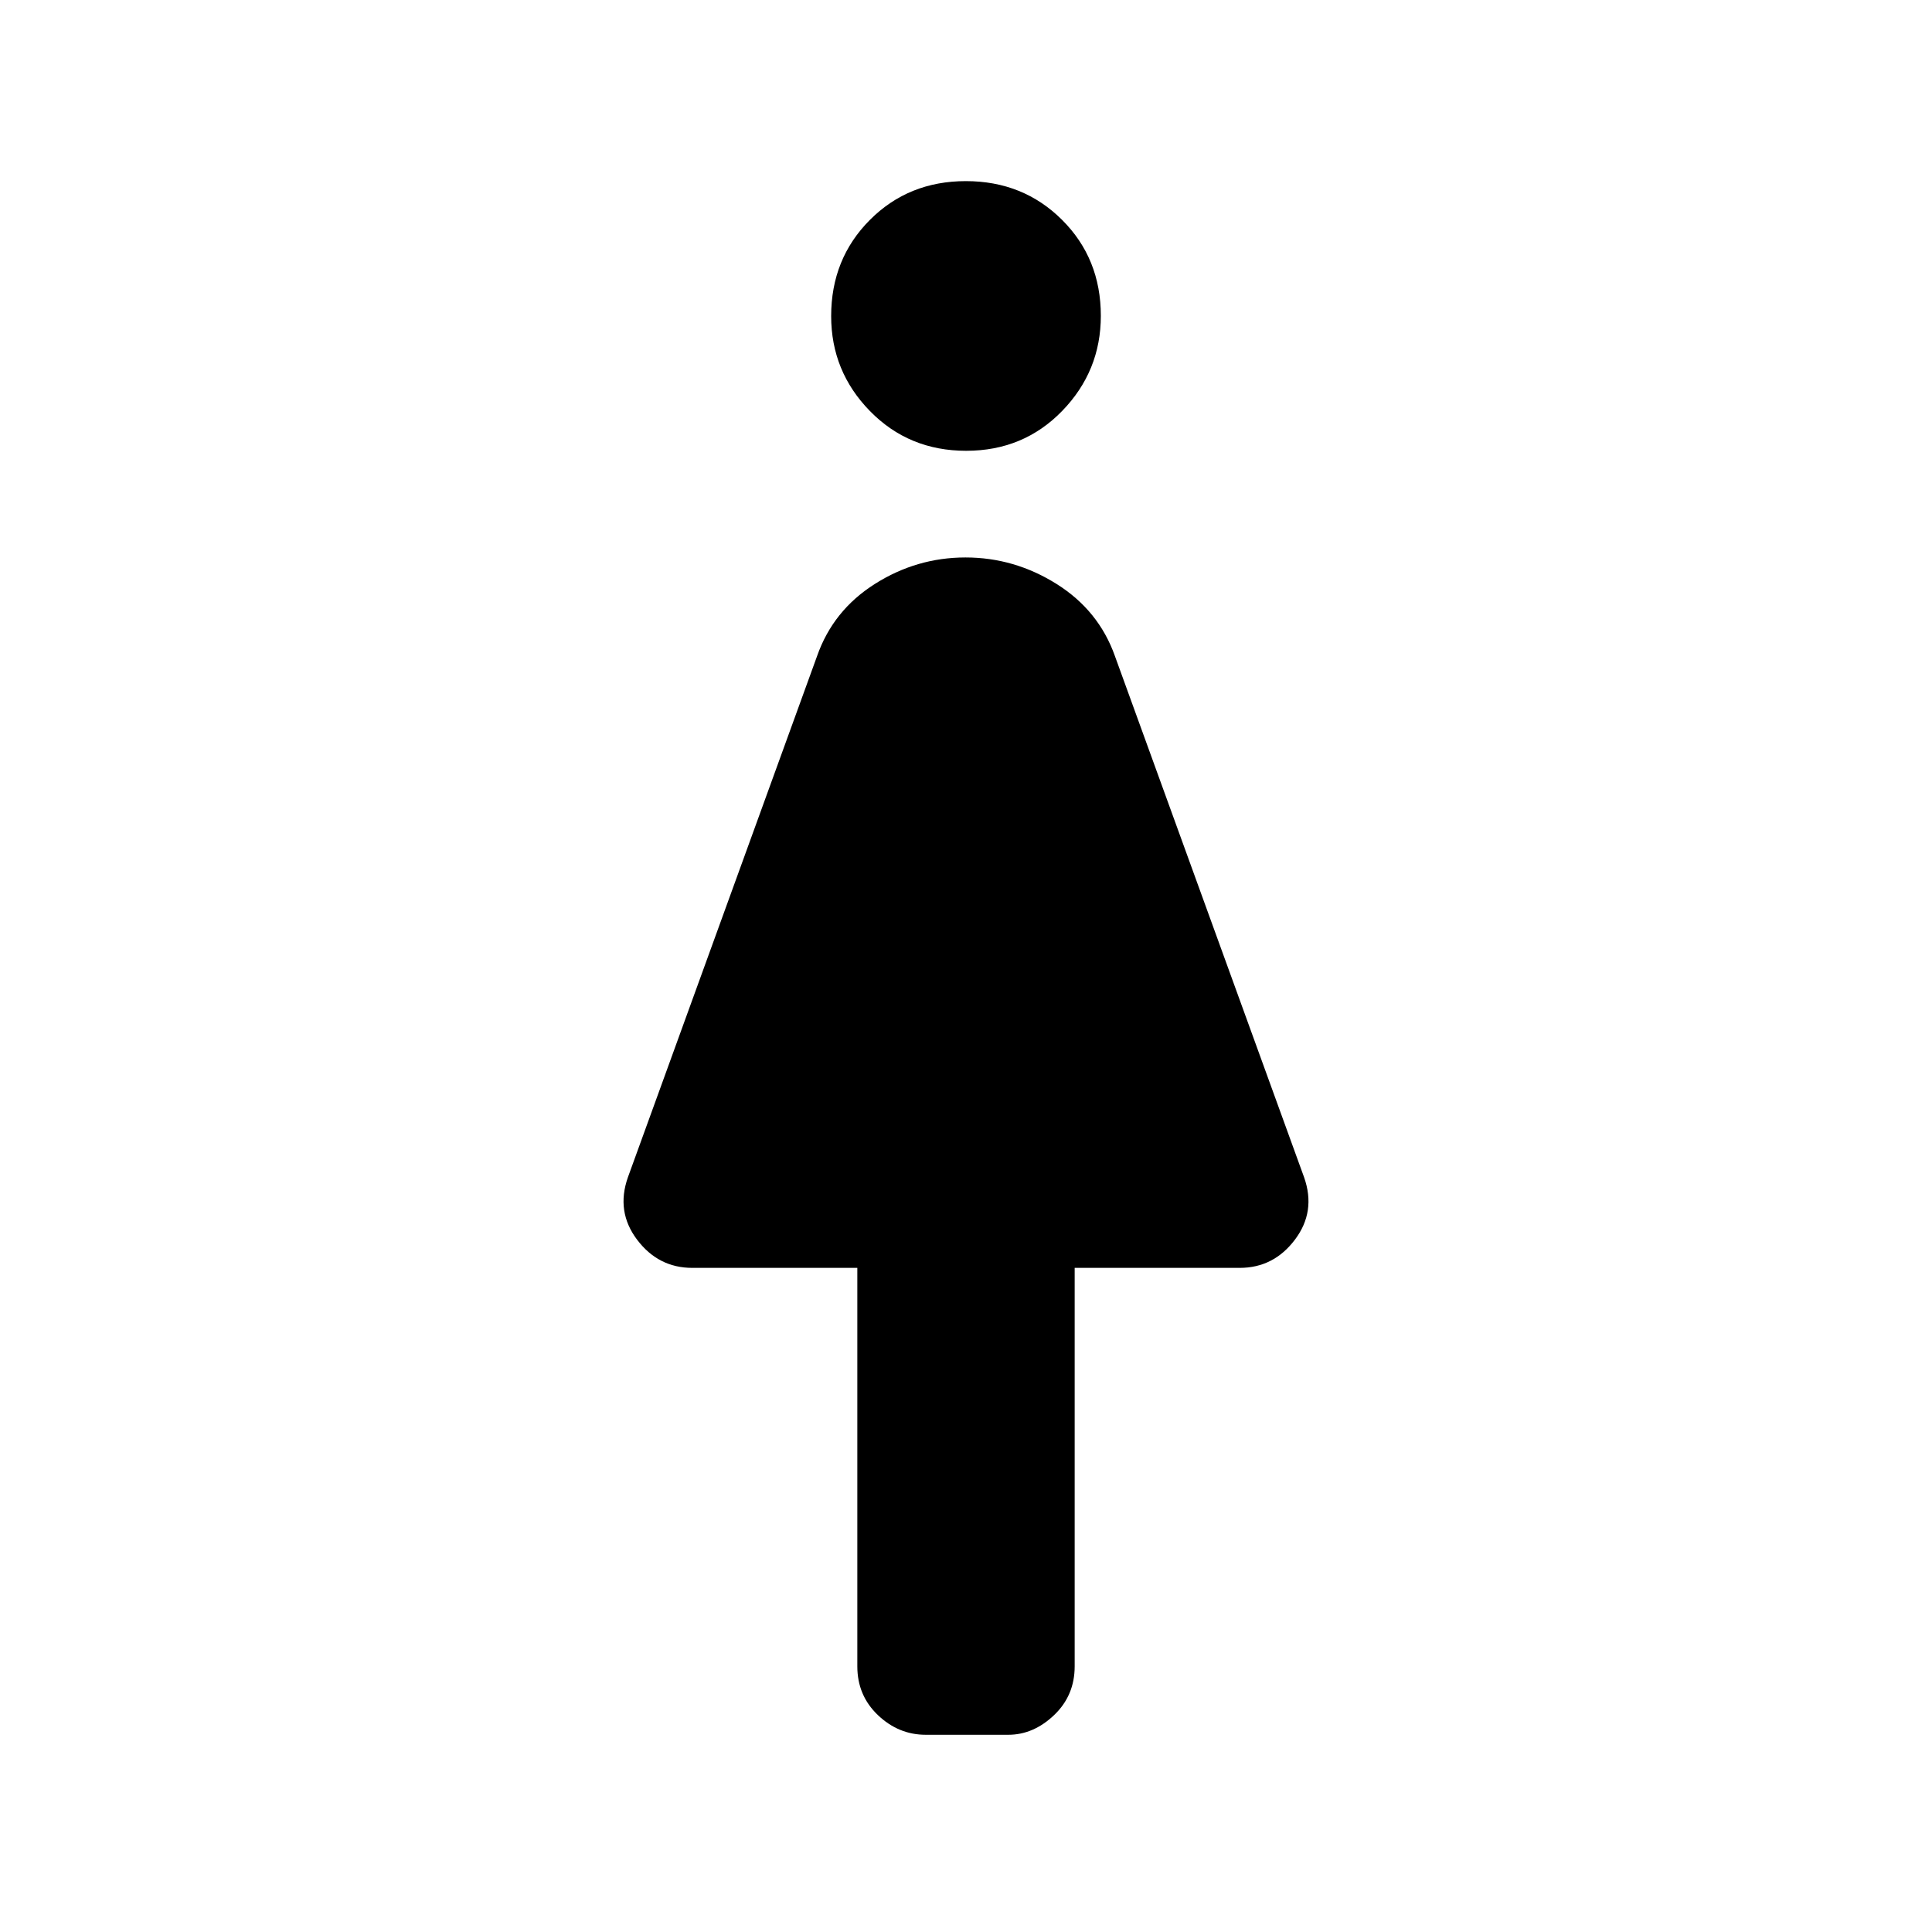<svg xmlns="http://www.w3.org/2000/svg" height="48" viewBox="0 -960 960 960" width="48"><path d="M426-132v-198h-82q-16.87 0-27.43-14Q306-358 312-375l94-259q7.94-22.69 28.72-35.85Q455.5-683 479.75-683t45.23 13.15Q545.96-656.69 554-634l94 259q6 17-4.57 31-10.56 14-27.43 14h-82v198q0 14.5-10.25 24.25T501-98h-41q-13.5 0-23.75-9.75T426-132Zm54.08-604q-28.48 0-47.78-19.72t-19.3-47.2q0-28.48 19.22-47.78t47.7-19.3q28.48 0 47.78 19.22t19.3 47.7q0 27.48-19.22 47.28t-47.7 19.8Z"/></svg>